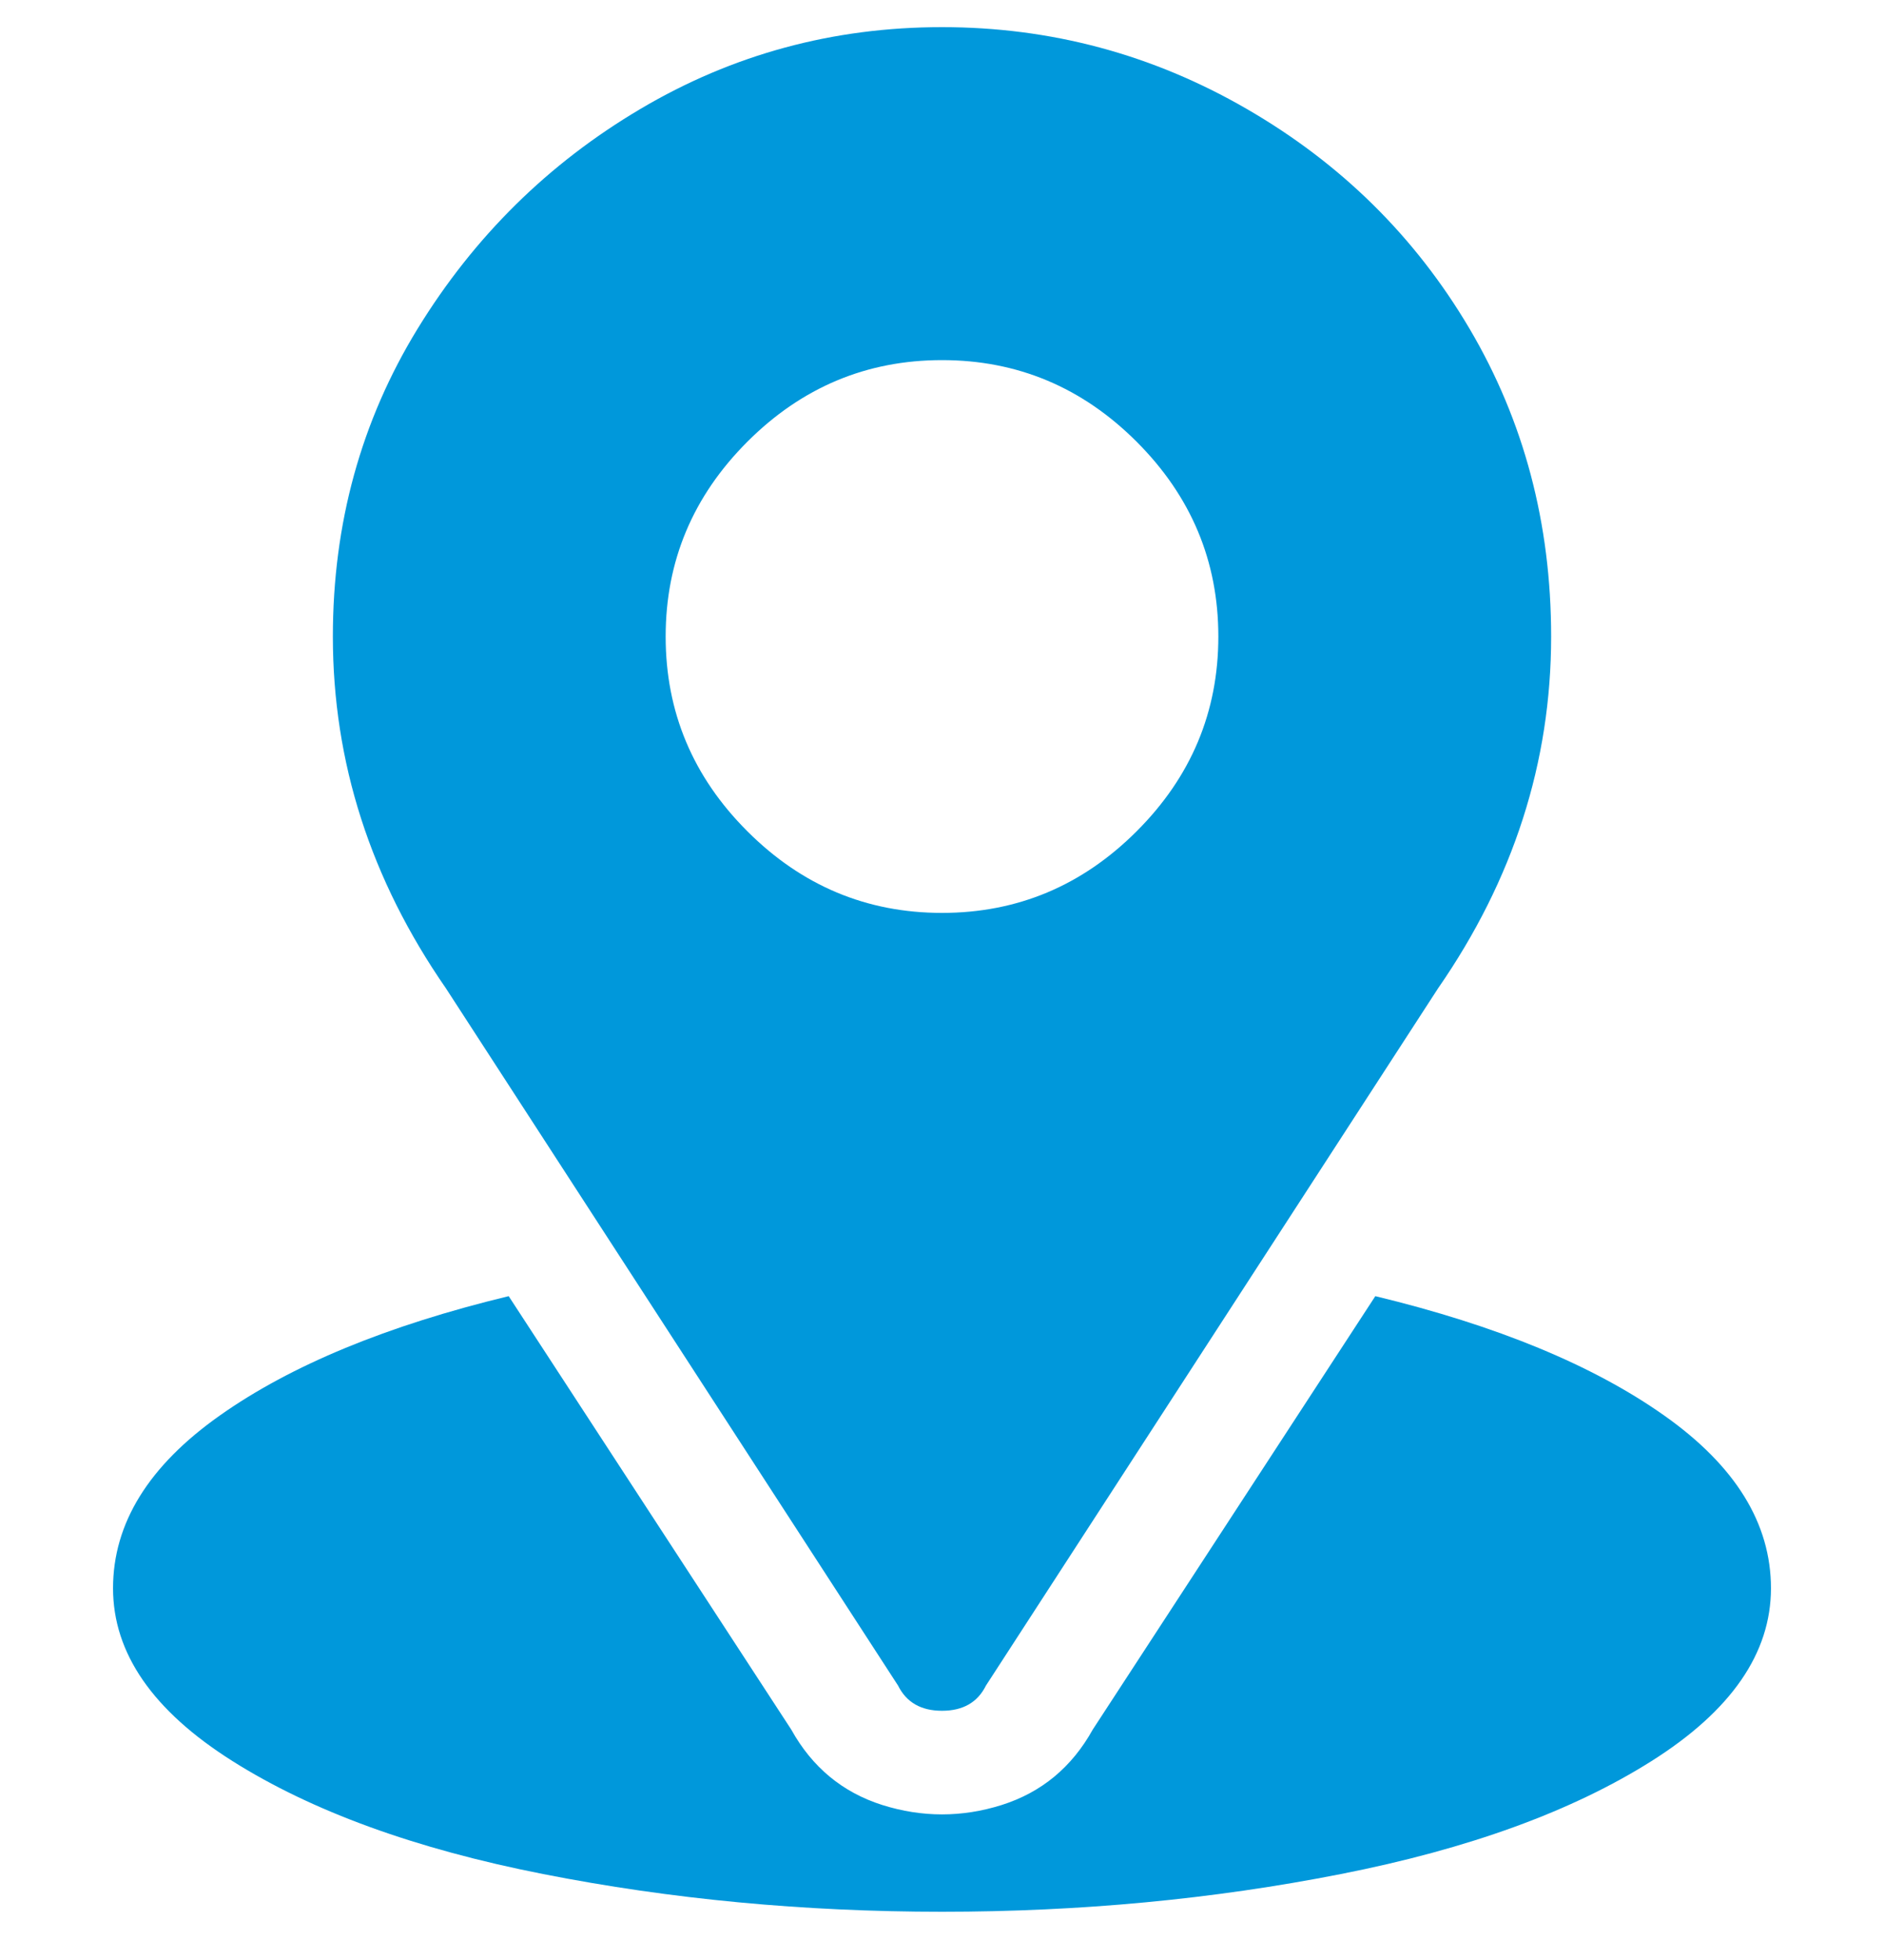 <svg width="25" height="26" viewBox="0 0 25 26" fill="none" xmlns="http://www.w3.org/2000/svg">
<path d="M12.5 0.36C11.056 0.36 9.722 0.721 8.5 1.444C7.278 2.166 6.292 3.138 5.542 4.36C4.792 5.583 4.417 6.944 4.417 8.444C4.417 10.11 4.917 11.666 5.917 13.11L11.917 22.36C12.028 22.583 12.222 22.694 12.5 22.694C12.778 22.694 12.972 22.583 13.083 22.36L19.083 13.11C20.083 11.666 20.583 10.11 20.583 8.444C20.583 6.944 20.222 5.583 19.5 4.36C18.778 3.138 17.792 2.166 16.542 1.444C15.292 0.721 13.944 0.36 12.5 0.36ZM12.5 12.11C11.5 12.11 10.639 11.749 9.917 11.027C9.194 10.305 8.833 9.444 8.833 8.444C8.833 7.444 9.194 6.583 9.917 5.86C10.639 5.138 11.5 4.777 12.5 4.777C13.5 4.777 14.361 5.138 15.083 5.86C15.806 6.583 16.167 7.444 16.167 8.444C16.167 9.444 15.806 10.305 15.083 11.027C14.361 11.749 13.5 12.11 12.5 12.11ZM18.25 17.194L14.5 22.944C14.222 23.444 13.819 23.777 13.292 23.944C12.764 24.11 12.236 24.11 11.708 23.944C11.181 23.777 10.778 23.444 10.5 22.944L6.75 17.194C5.139 17.583 3.861 18.11 2.917 18.777C1.972 19.444 1.5 20.208 1.5 21.069C1.5 21.93 2.028 22.694 3.083 23.36C4.139 24.027 5.514 24.527 7.208 24.86C8.903 25.194 10.667 25.36 12.5 25.36C14.333 25.36 16.097 25.194 17.792 24.86C19.486 24.527 20.861 24.027 21.917 23.36C22.972 22.694 23.5 21.93 23.5 21.069C23.5 20.208 23.028 19.444 22.083 18.777C21.139 18.11 19.861 17.583 18.25 17.194Z" fill="#0098DB"/>
</svg>
